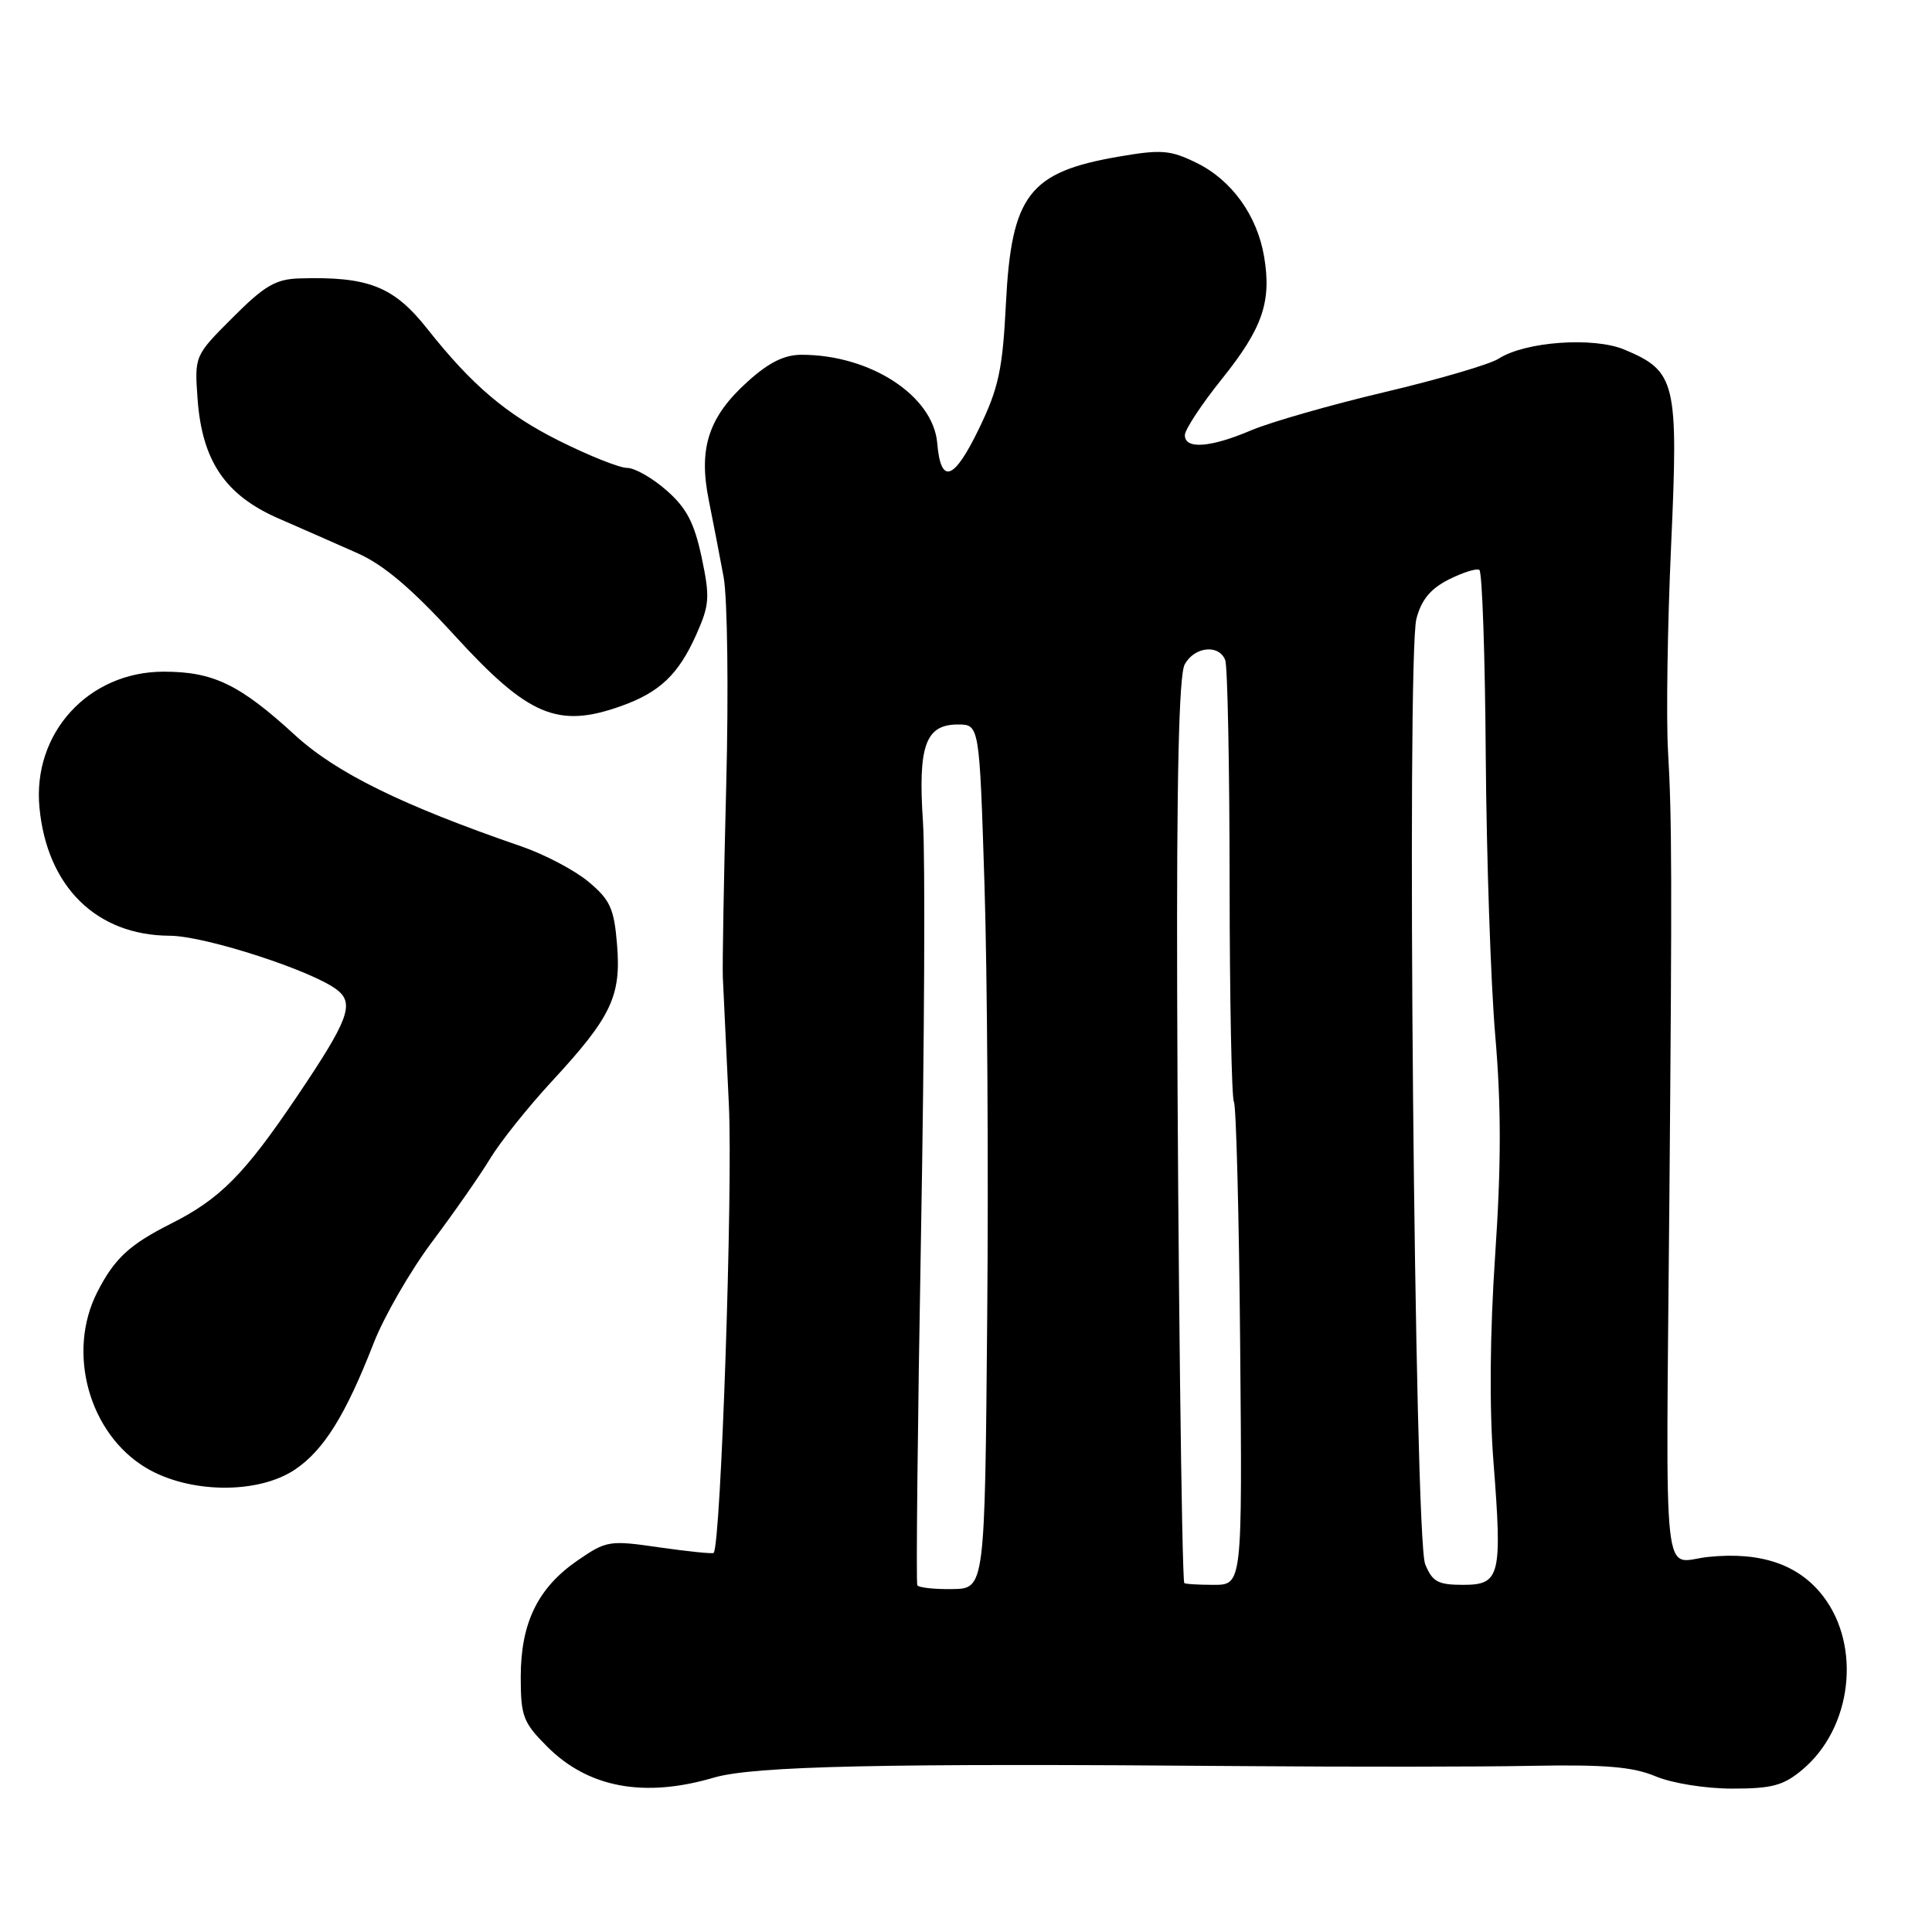 <?xml version="1.0" encoding="UTF-8" standalone="no"?>
<!DOCTYPE svg PUBLIC "-//W3C//DTD SVG 1.1//EN" "http://www.w3.org/Graphics/SVG/1.1/DTD/svg11.dtd" >
<svg xmlns="http://www.w3.org/2000/svg" xmlns:xlink="http://www.w3.org/1999/xlink" version="1.1" viewBox="0 0 256 256">
 <g >
 <path fill="currentColor"
d=" M 94.57 235.55 C 99.84 234.00 116.96 233.62 165.00 234.02 C 179.03 234.13 196.12 234.12 203.00 233.98 C 212.71 233.80 216.36 234.11 219.37 235.37 C 221.56 236.29 225.98 237.00 229.55 237.00 C 234.83 237.00 236.33 236.59 238.85 234.47 C 245.38 228.98 246.67 218.19 241.60 211.54 C 238.37 207.31 233.34 205.58 226.36 206.30 C 220.18 206.94 220.74 212.08 221.20 159.00 C 221.56 116.39 221.54 108.43 221.02 99.50 C 220.77 95.10 220.95 82.86 221.43 72.30 C 222.41 50.57 222.08 49.19 215.23 46.32 C 211.13 44.61 202.07 45.26 198.57 47.53 C 197.43 48.27 190.65 50.26 183.50 51.95 C 176.35 53.64 168.39 55.92 165.81 57.01 C 160.38 59.32 157.00 59.57 157.00 57.66 C 157.00 56.93 159.21 53.57 161.91 50.21 C 167.30 43.49 168.51 39.98 167.50 34.00 C 166.58 28.54 163.20 23.86 158.55 21.58 C 155.08 19.88 153.89 19.78 148.26 20.75 C 136.36 22.79 134.02 25.82 133.29 40.22 C 132.85 48.99 132.32 51.42 129.73 56.78 C 126.40 63.68 124.66 64.28 124.19 58.73 C 123.66 52.45 115.35 47.02 106.25 47.01 C 103.93 47.00 101.88 48.02 99.06 50.57 C 93.89 55.23 92.53 59.38 93.91 66.24 C 94.49 69.13 95.38 73.75 95.89 76.50 C 96.39 79.25 96.55 91.62 96.23 104.00 C 95.91 116.38 95.71 127.85 95.78 129.50 C 95.85 131.15 96.21 138.76 96.58 146.41 C 97.12 157.75 95.52 204.77 94.56 205.77 C 94.41 205.91 91.19 205.58 87.40 205.04 C 80.73 204.07 80.37 204.13 76.50 206.79 C 71.26 210.41 69.00 215.04 69.00 222.22 C 69.00 227.42 69.32 228.25 72.51 231.44 C 77.95 236.89 85.35 238.26 94.57 235.55 Z  M 39.09 194.72 C 42.91 192.15 45.81 187.48 49.50 178.00 C 50.89 174.43 54.40 168.35 57.29 164.50 C 60.18 160.65 63.63 155.70 64.96 153.50 C 66.29 151.30 69.98 146.68 73.17 143.23 C 81.01 134.75 82.33 131.98 81.76 125.14 C 81.37 120.38 80.85 119.23 77.98 116.84 C 76.15 115.31 72.14 113.20 69.08 112.15 C 53.28 106.71 44.54 102.41 39.07 97.39 C 31.76 90.69 28.26 89.00 21.70 89.00 C 11.71 89.00 4.28 97.14 5.23 107.03 C 6.24 117.51 12.79 123.95 22.50 123.99 C 27.22 124.01 41.66 128.71 44.75 131.23 C 46.97 133.03 46.12 135.25 39.41 145.20 C 32.39 155.62 29.17 158.87 22.62 162.16 C 17.16 164.91 15.16 166.76 12.89 171.21 C 8.81 179.21 11.79 189.96 19.34 194.49 C 25.05 197.91 34.19 198.02 39.09 194.72 Z  M 82.32 93.55 C 87.42 91.73 89.90 89.37 92.25 84.11 C 94.02 80.15 94.09 79.16 92.97 73.84 C 91.99 69.26 90.97 67.30 88.32 64.98 C 86.46 63.34 84.11 62.00 83.10 62.00 C 82.09 62.00 78.03 60.38 74.07 58.40 C 67.06 54.89 62.52 51.03 56.61 43.56 C 52.17 37.95 48.82 36.62 39.70 36.89 C 36.54 36.98 35.05 37.85 30.84 42.07 C 25.77 47.14 25.77 47.14 26.18 52.88 C 26.78 61.08 29.85 65.62 36.91 68.70 C 39.99 70.04 44.69 72.11 47.37 73.30 C 50.83 74.83 54.58 78.01 60.27 84.24 C 70.02 94.90 73.92 96.55 82.32 93.55 Z  M 121.55 210.06 C 121.37 209.75 121.59 188.80 122.04 163.50 C 122.49 138.20 122.61 113.65 122.30 108.94 C 121.62 98.82 122.63 96.00 126.92 96.00 C 129.78 96.00 129.78 96.00 130.45 117.25 C 130.82 128.94 130.99 154.70 130.81 174.50 C 130.50 210.50 130.50 210.50 126.19 210.56 C 123.82 210.60 121.74 210.37 121.55 210.06 Z  M 156.92 209.75 C 156.59 208.74 156.07 165.39 155.98 131.31 C 155.90 103.06 156.22 89.46 156.97 88.06 C 158.24 85.68 161.52 85.32 162.35 87.47 C 162.66 88.28 162.92 101.58 162.93 117.03 C 162.94 132.47 163.20 145.51 163.50 146.00 C 163.80 146.49 164.18 161.09 164.33 178.45 C 164.61 210.00 164.61 210.00 160.81 210.00 C 158.71 210.00 156.96 209.89 156.92 209.75 Z  M 188.84 207.25 C 187.43 203.77 186.36 87.14 187.68 82.00 C 188.33 79.49 189.54 78.02 191.96 76.79 C 193.82 75.86 195.64 75.28 196.02 75.51 C 196.40 75.75 196.78 86.86 196.87 100.22 C 196.97 113.57 197.53 130.24 198.13 137.25 C 198.93 146.51 198.92 154.47 198.12 166.25 C 197.42 176.60 197.33 186.55 197.89 193.66 C 199.07 208.86 198.79 210.00 193.86 210.00 C 190.53 210.00 189.79 209.59 188.84 207.25 Z "/>
</g>
</svg>